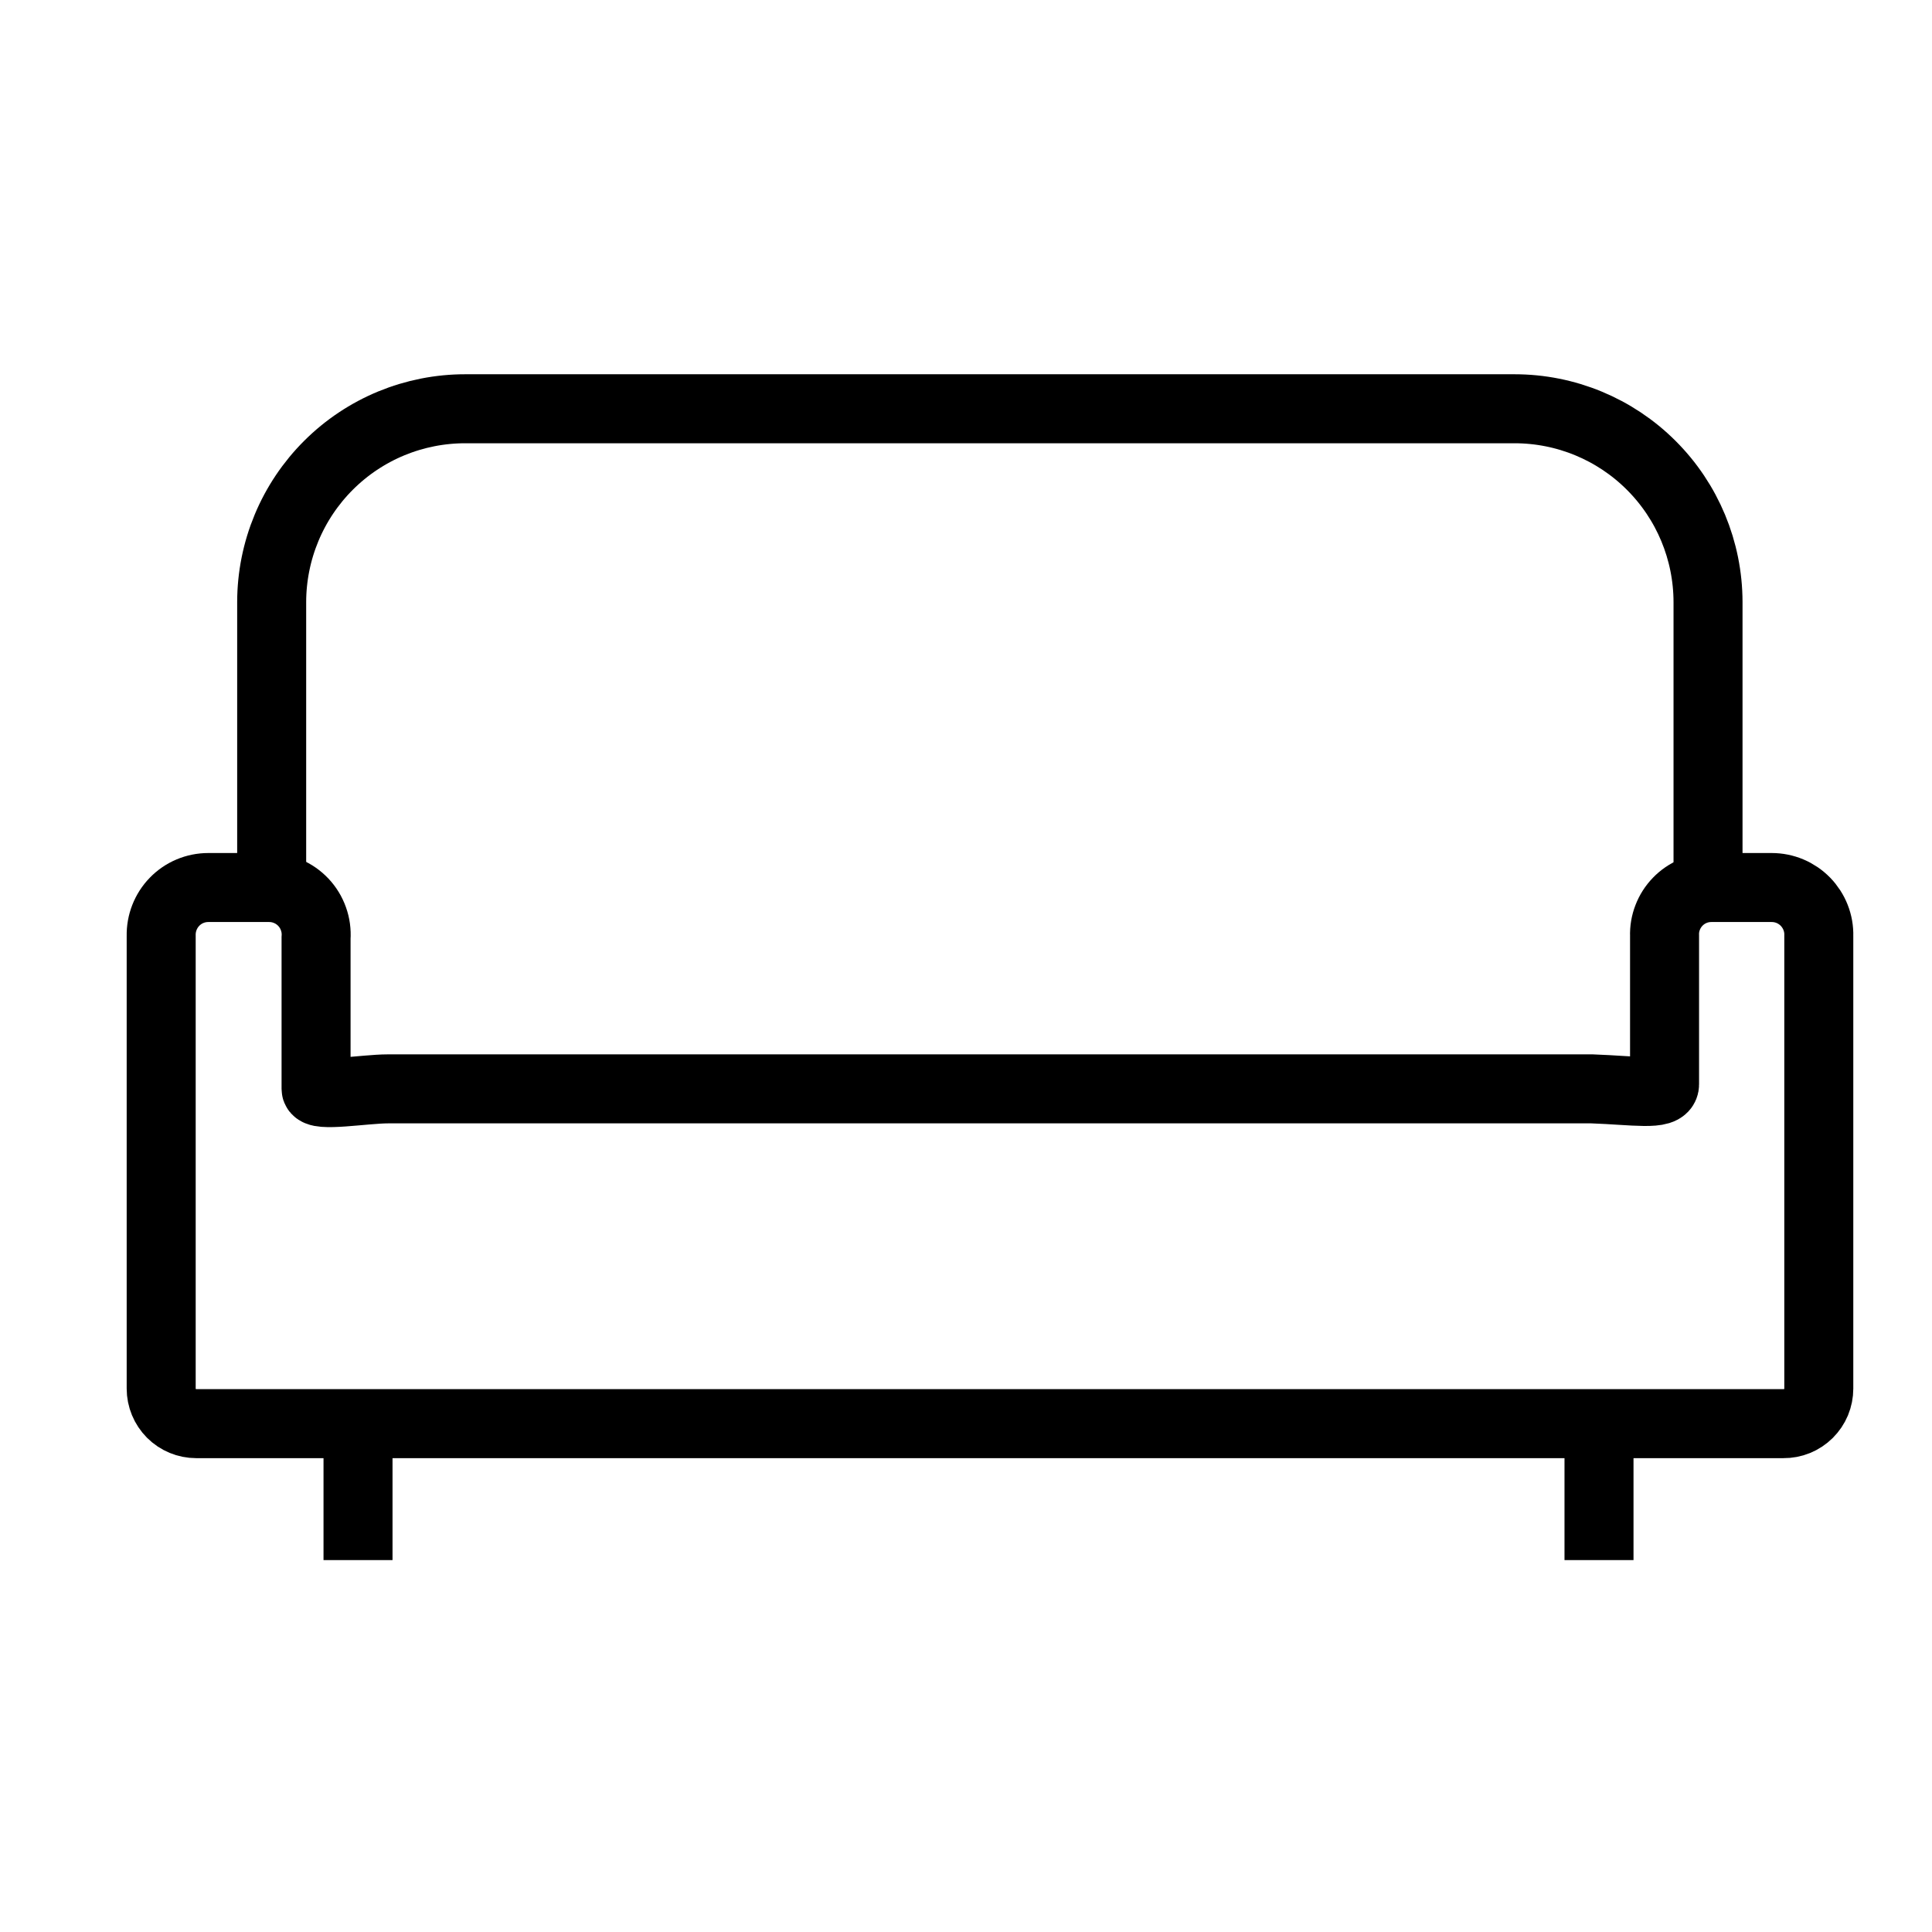 <svg width="42" height="42" viewBox="0 0 42 42" fill="none" xmlns="http://www.w3.org/2000/svg">
<path d="M37.131 19.294V13.086C37.129 11.971 36.685 10.903 35.896 10.116C35.108 9.328 34.039 8.886 32.924 8.886H10.119C9.567 8.885 9.02 8.993 8.509 9.203C7.998 9.414 7.534 9.723 7.143 10.113C6.752 10.503 6.441 10.966 6.229 11.476C6.017 11.986 5.907 12.533 5.906 13.086V19.294" stroke="black" stroke-width="1.5"/>
<path d="M38.515 19.294H37.203C37.066 19.294 36.931 19.321 36.806 19.374C36.68 19.427 36.567 19.505 36.472 19.603C36.377 19.701 36.303 19.817 36.254 19.944C36.204 20.072 36.181 20.207 36.186 20.344C36.186 20.344 36.186 22.969 36.186 23.573C36.186 23.822 35.529 23.704 34.611 23.671H8.433C7.928 23.671 6.871 23.855 6.871 23.671C6.871 22.693 6.871 20.39 6.871 20.39C6.881 20.249 6.862 20.107 6.814 19.974C6.767 19.841 6.693 19.719 6.596 19.616C6.499 19.513 6.382 19.431 6.252 19.376C6.122 19.32 5.982 19.293 5.841 19.294H4.528C4.392 19.294 4.256 19.321 4.13 19.374C4.004 19.427 3.89 19.505 3.795 19.603C3.699 19.701 3.625 19.817 3.575 19.944C3.525 20.071 3.501 20.207 3.504 20.344V30.188C3.504 30.389 3.585 30.583 3.727 30.726C3.87 30.869 4.064 30.949 4.266 30.949H38.771C38.872 30.95 38.972 30.931 39.065 30.893C39.158 30.855 39.242 30.799 39.314 30.728C39.385 30.657 39.442 30.573 39.481 30.48C39.519 30.387 39.539 30.288 39.539 30.188V20.344C39.543 20.207 39.519 20.071 39.469 19.944C39.419 19.817 39.344 19.701 39.249 19.603C39.153 19.505 39.039 19.427 38.913 19.374C38.787 19.321 38.652 19.294 38.515 19.294Z" stroke="black" stroke-width="1.5"/>
<path d="M7.783 33.915V30.949" stroke="black" stroke-width="1.5"/>
<path d="M34.761 33.915V30.949" stroke="black" stroke-width="1.5"/>
</svg>
